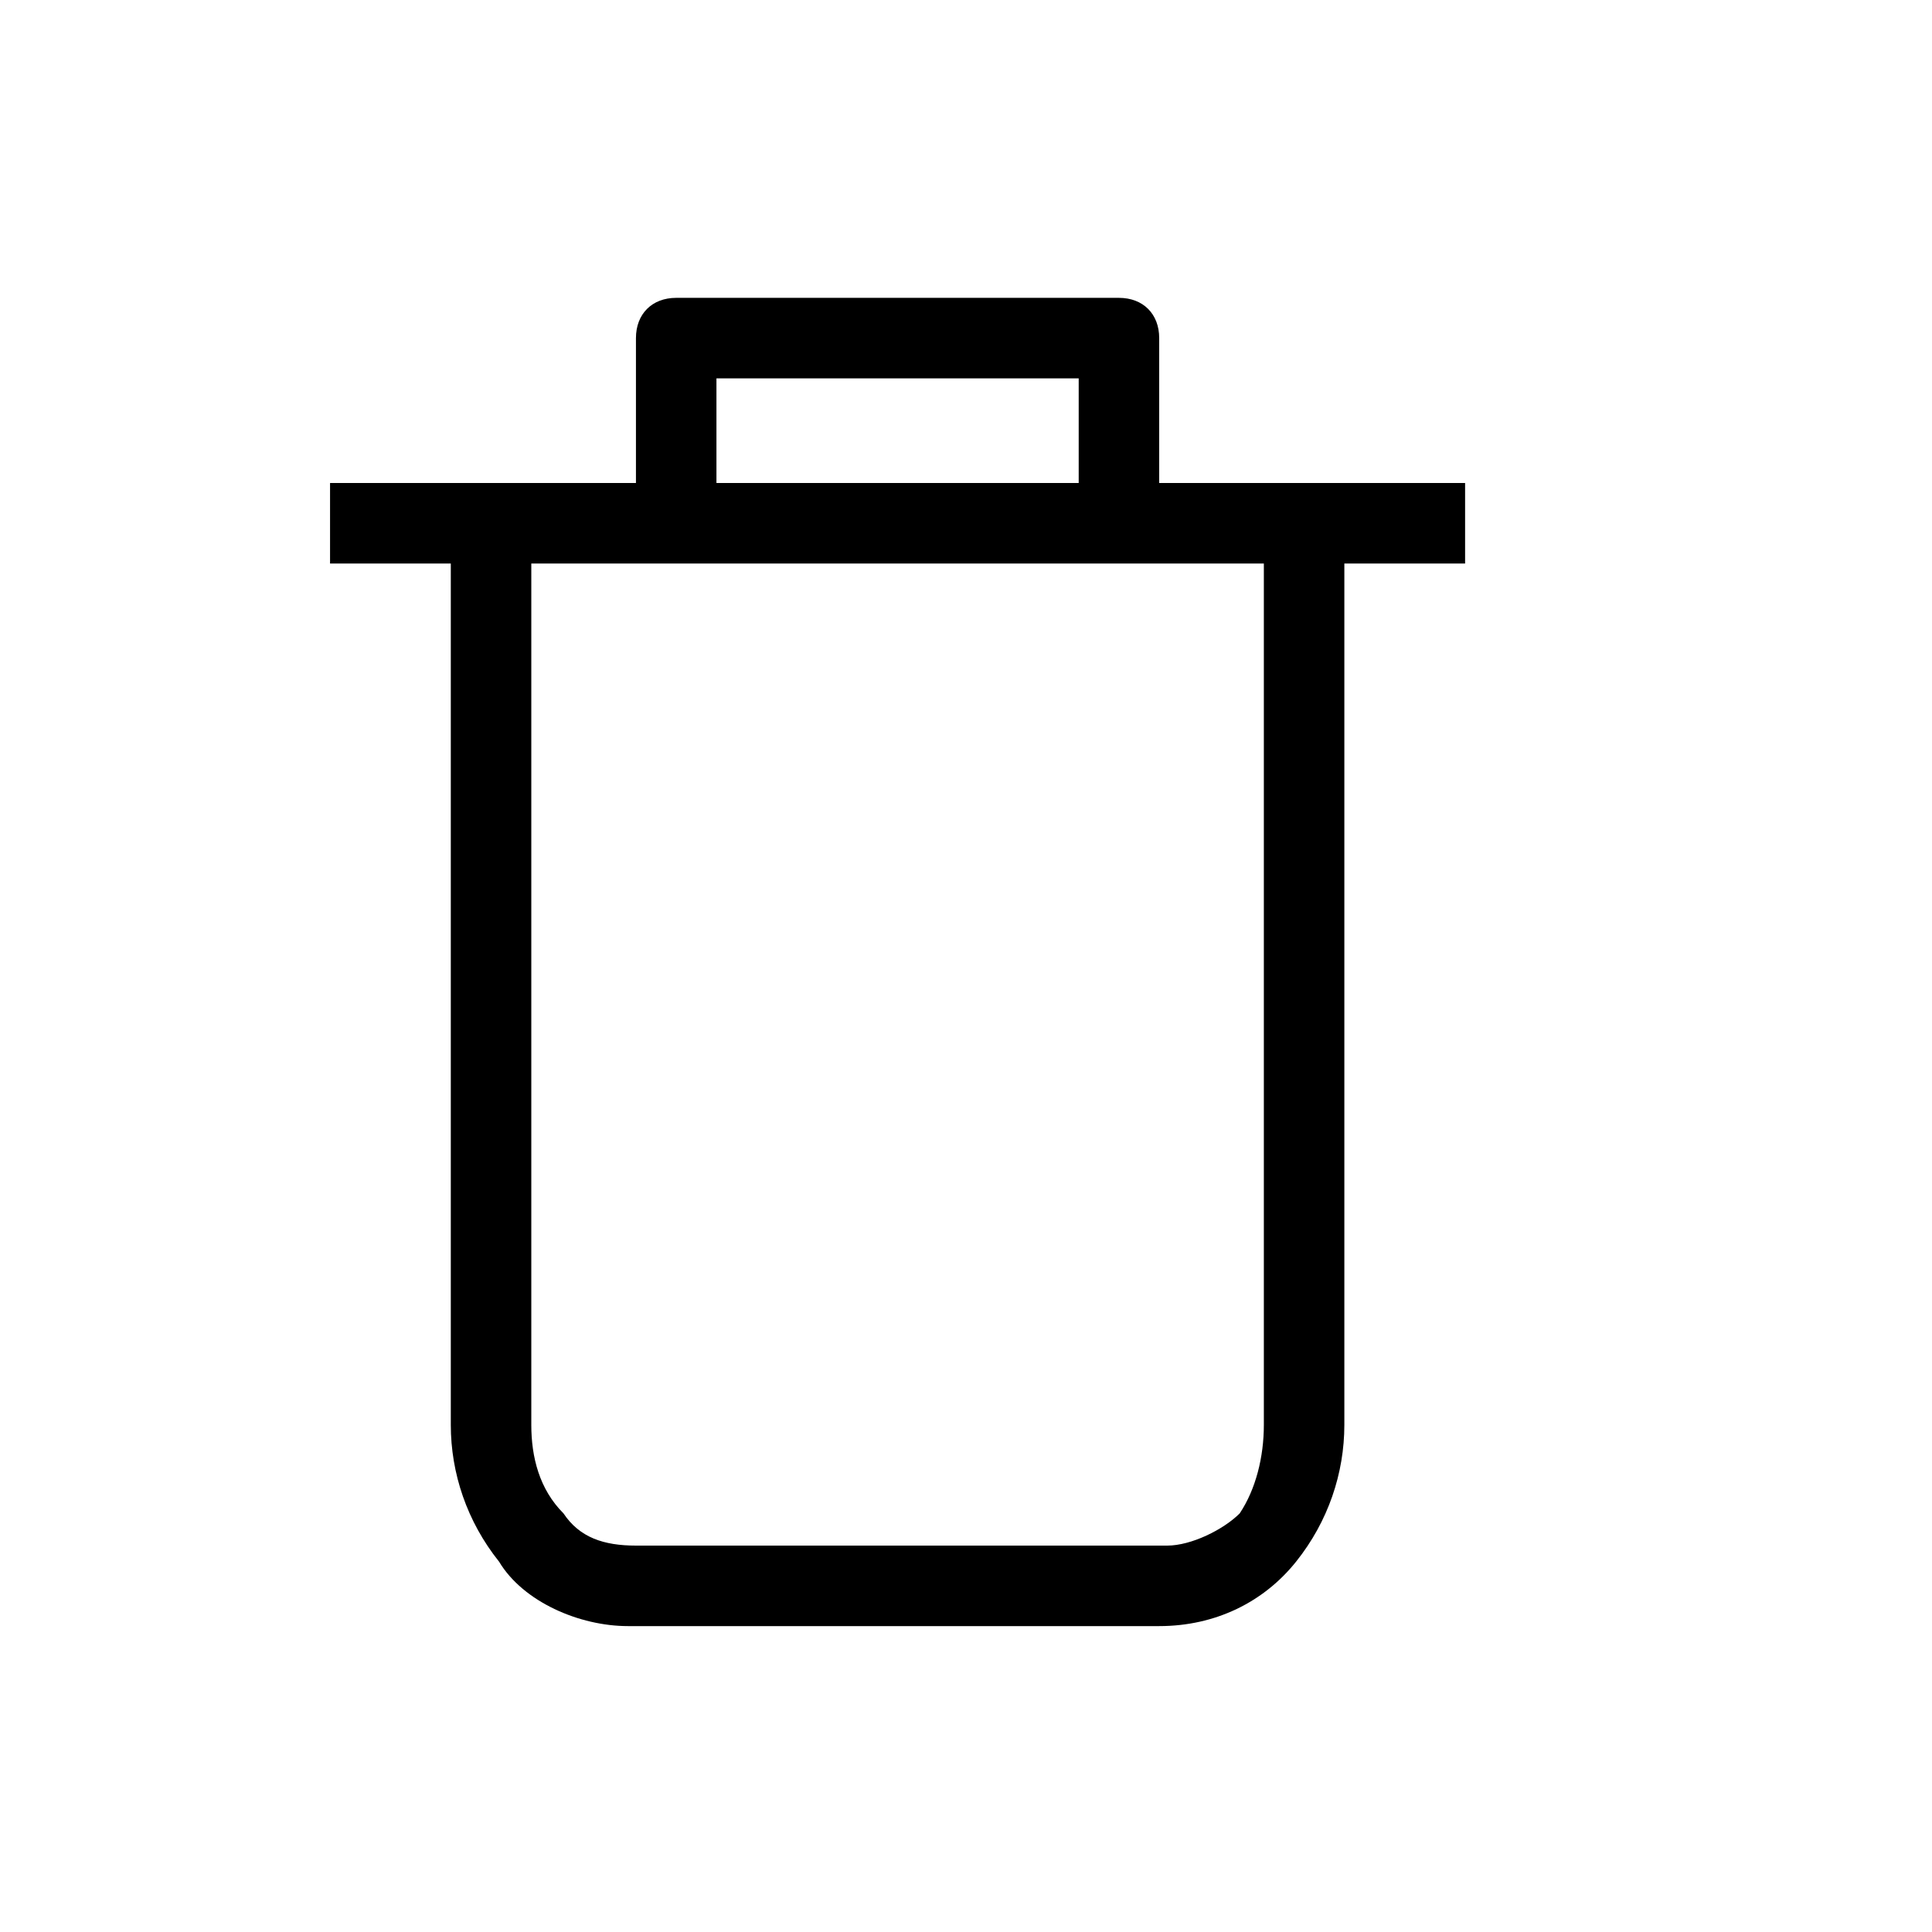 <?xml version="1.0" encoding="UTF-8"?>
<svg width="24px" height="24px" viewBox="0 0 24 24" version="1.1" xmlns="http://www.w3.org/2000/svg" xmlns:xlink="http://www.w3.org/1999/xlink">
    <!-- Generator: Sketch 56 (81588) - https://sketch.com -->
    <title>09 Icons /  Delete Copy</title>
    <desc>Created with Sketch.</desc>
    <g stroke="none" stroke-width="1" fill="none" fill-rule="evenodd">
        <path d="M16.7,7 L16.7,17.7 C16.7,18.3 16.5,18.9 16.1,19.4 C15.7,19.9 15.1,20.2 14.4,20.2 L7.8,20.2 C7.2,20.2 6.5,19.9 6.2,19.4 C5.8,18.9 5.6,18.3 5.6,17.7 L5.6,7 L4.1,7 L4.1,6 L7.9,6 L7.9,4.2 C7.9,3.9 8.1,3.7 8.4,3.7 L13.9,3.7 C14.2,3.7 14.4,3.9 14.4,4.2 L14.4,6 L18.2,6 L18.2,7 L16.7,7 Z M8.9,6 L13.4,6 L13.4,4.7 L8.9,4.7 L8.9,6 Z M15.7,17.7 L15.7,7 L6.6,7 L6.6,17.7 C6.6,18.1 6.7,18.5 7,18.8 C7.2,19.1 7.5,19.2 7.9,19.2 L14.5,19.2 C14.8,19.2 15.2,19 15.4,18.8 C15.6,18.5 15.7,18.1 15.7,17.7 Z" fill="#000000" fill-rule="nonzero"></path>
    </g>
</svg>